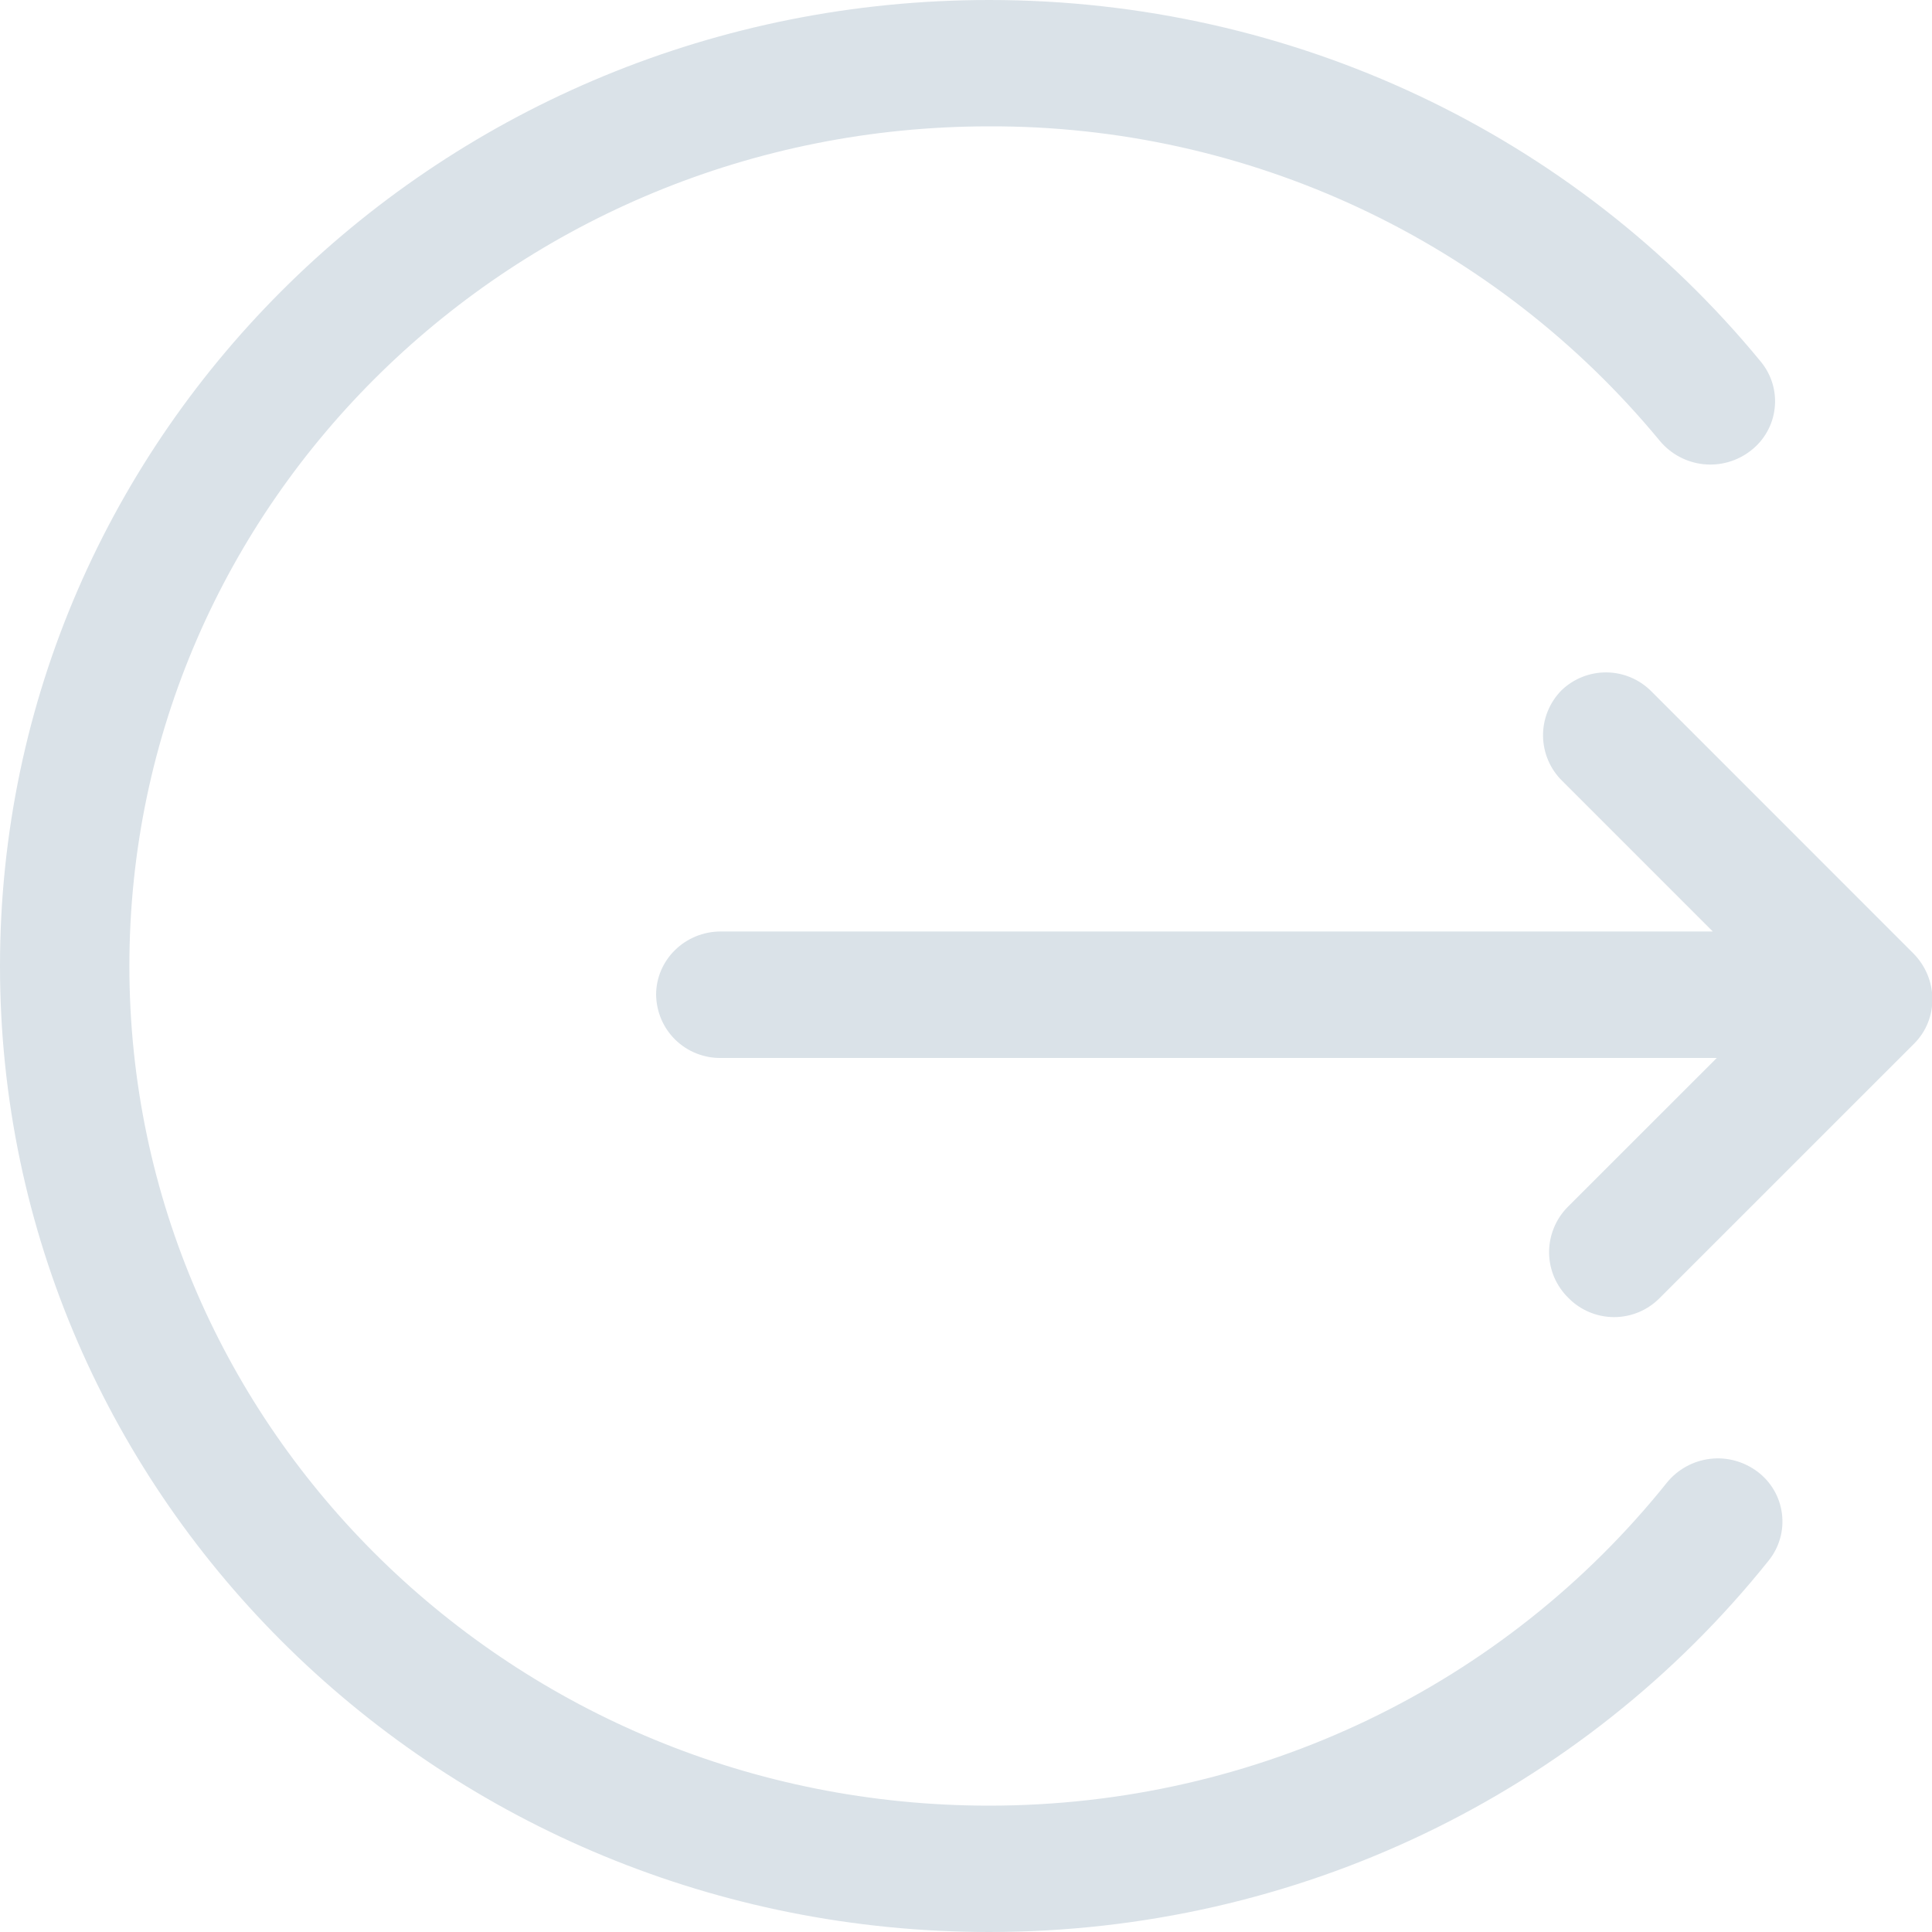 <svg width="30" height="30" viewBox="0 0 30 30" fill="none" xmlns="http://www.w3.org/2000/svg">
<g clip-path="url(#clip0_1312_1339)">
<path d="M15.36 0C20.078 0 24.445 2.092 27.342 5.616C27.424 5.716 27.486 5.831 27.523 5.955C27.56 6.08 27.572 6.21 27.557 6.339C27.543 6.468 27.503 6.592 27.439 6.705C27.376 6.818 27.29 6.917 27.188 6.996C26.979 7.16 26.714 7.236 26.451 7.208C26.187 7.18 25.944 7.05 25.774 6.846C24.508 5.312 22.917 4.078 21.115 3.233C19.314 2.389 17.348 1.955 15.358 1.962C7.986 1.962 2.009 7.8 2.009 15C2.009 22.2 7.986 28.038 15.358 28.038C19.521 28.038 23.366 26.166 25.883 23.023C26.049 22.818 26.29 22.685 26.553 22.653C26.816 22.621 27.081 22.694 27.293 22.854C27.396 22.932 27.483 23.03 27.548 23.142C27.613 23.254 27.654 23.378 27.67 23.506C27.686 23.634 27.677 23.765 27.641 23.889C27.606 24.014 27.546 24.13 27.465 24.231C24.573 27.846 20.146 30 15.36 30C6.875 30 0 23.285 0 15C0 6.715 6.876 0 15.36 0ZM25.647 10.74L29.706 14.8C30.099 15.192 30.107 15.82 29.724 16.204L25.758 20.169C25.57 20.353 25.316 20.455 25.053 20.452C24.79 20.449 24.538 20.342 24.354 20.154C24.261 20.063 24.186 19.954 24.134 19.834C24.083 19.714 24.056 19.585 24.054 19.455C24.053 19.324 24.077 19.195 24.126 19.073C24.174 18.952 24.246 18.842 24.337 18.748L26.658 16.428H11.193C11.063 16.43 10.933 16.405 10.812 16.357C10.691 16.309 10.581 16.237 10.487 16.146C10.394 16.055 10.319 15.946 10.268 15.826C10.217 15.706 10.19 15.577 10.188 15.447C10.188 14.904 10.638 14.464 11.193 14.464H26.596L24.259 12.127C24.071 11.944 23.964 11.692 23.96 11.429C23.957 11.166 24.059 10.912 24.243 10.723C24.431 10.54 24.685 10.438 24.948 10.441C25.212 10.444 25.463 10.552 25.647 10.74Z" fill="#DAE2E8"/>
</g>
<defs>
<clipPath id="clip0_1312_1339">
<rect width="30" height="30" fill="white"/>
</clipPath>
</defs>
</svg>
